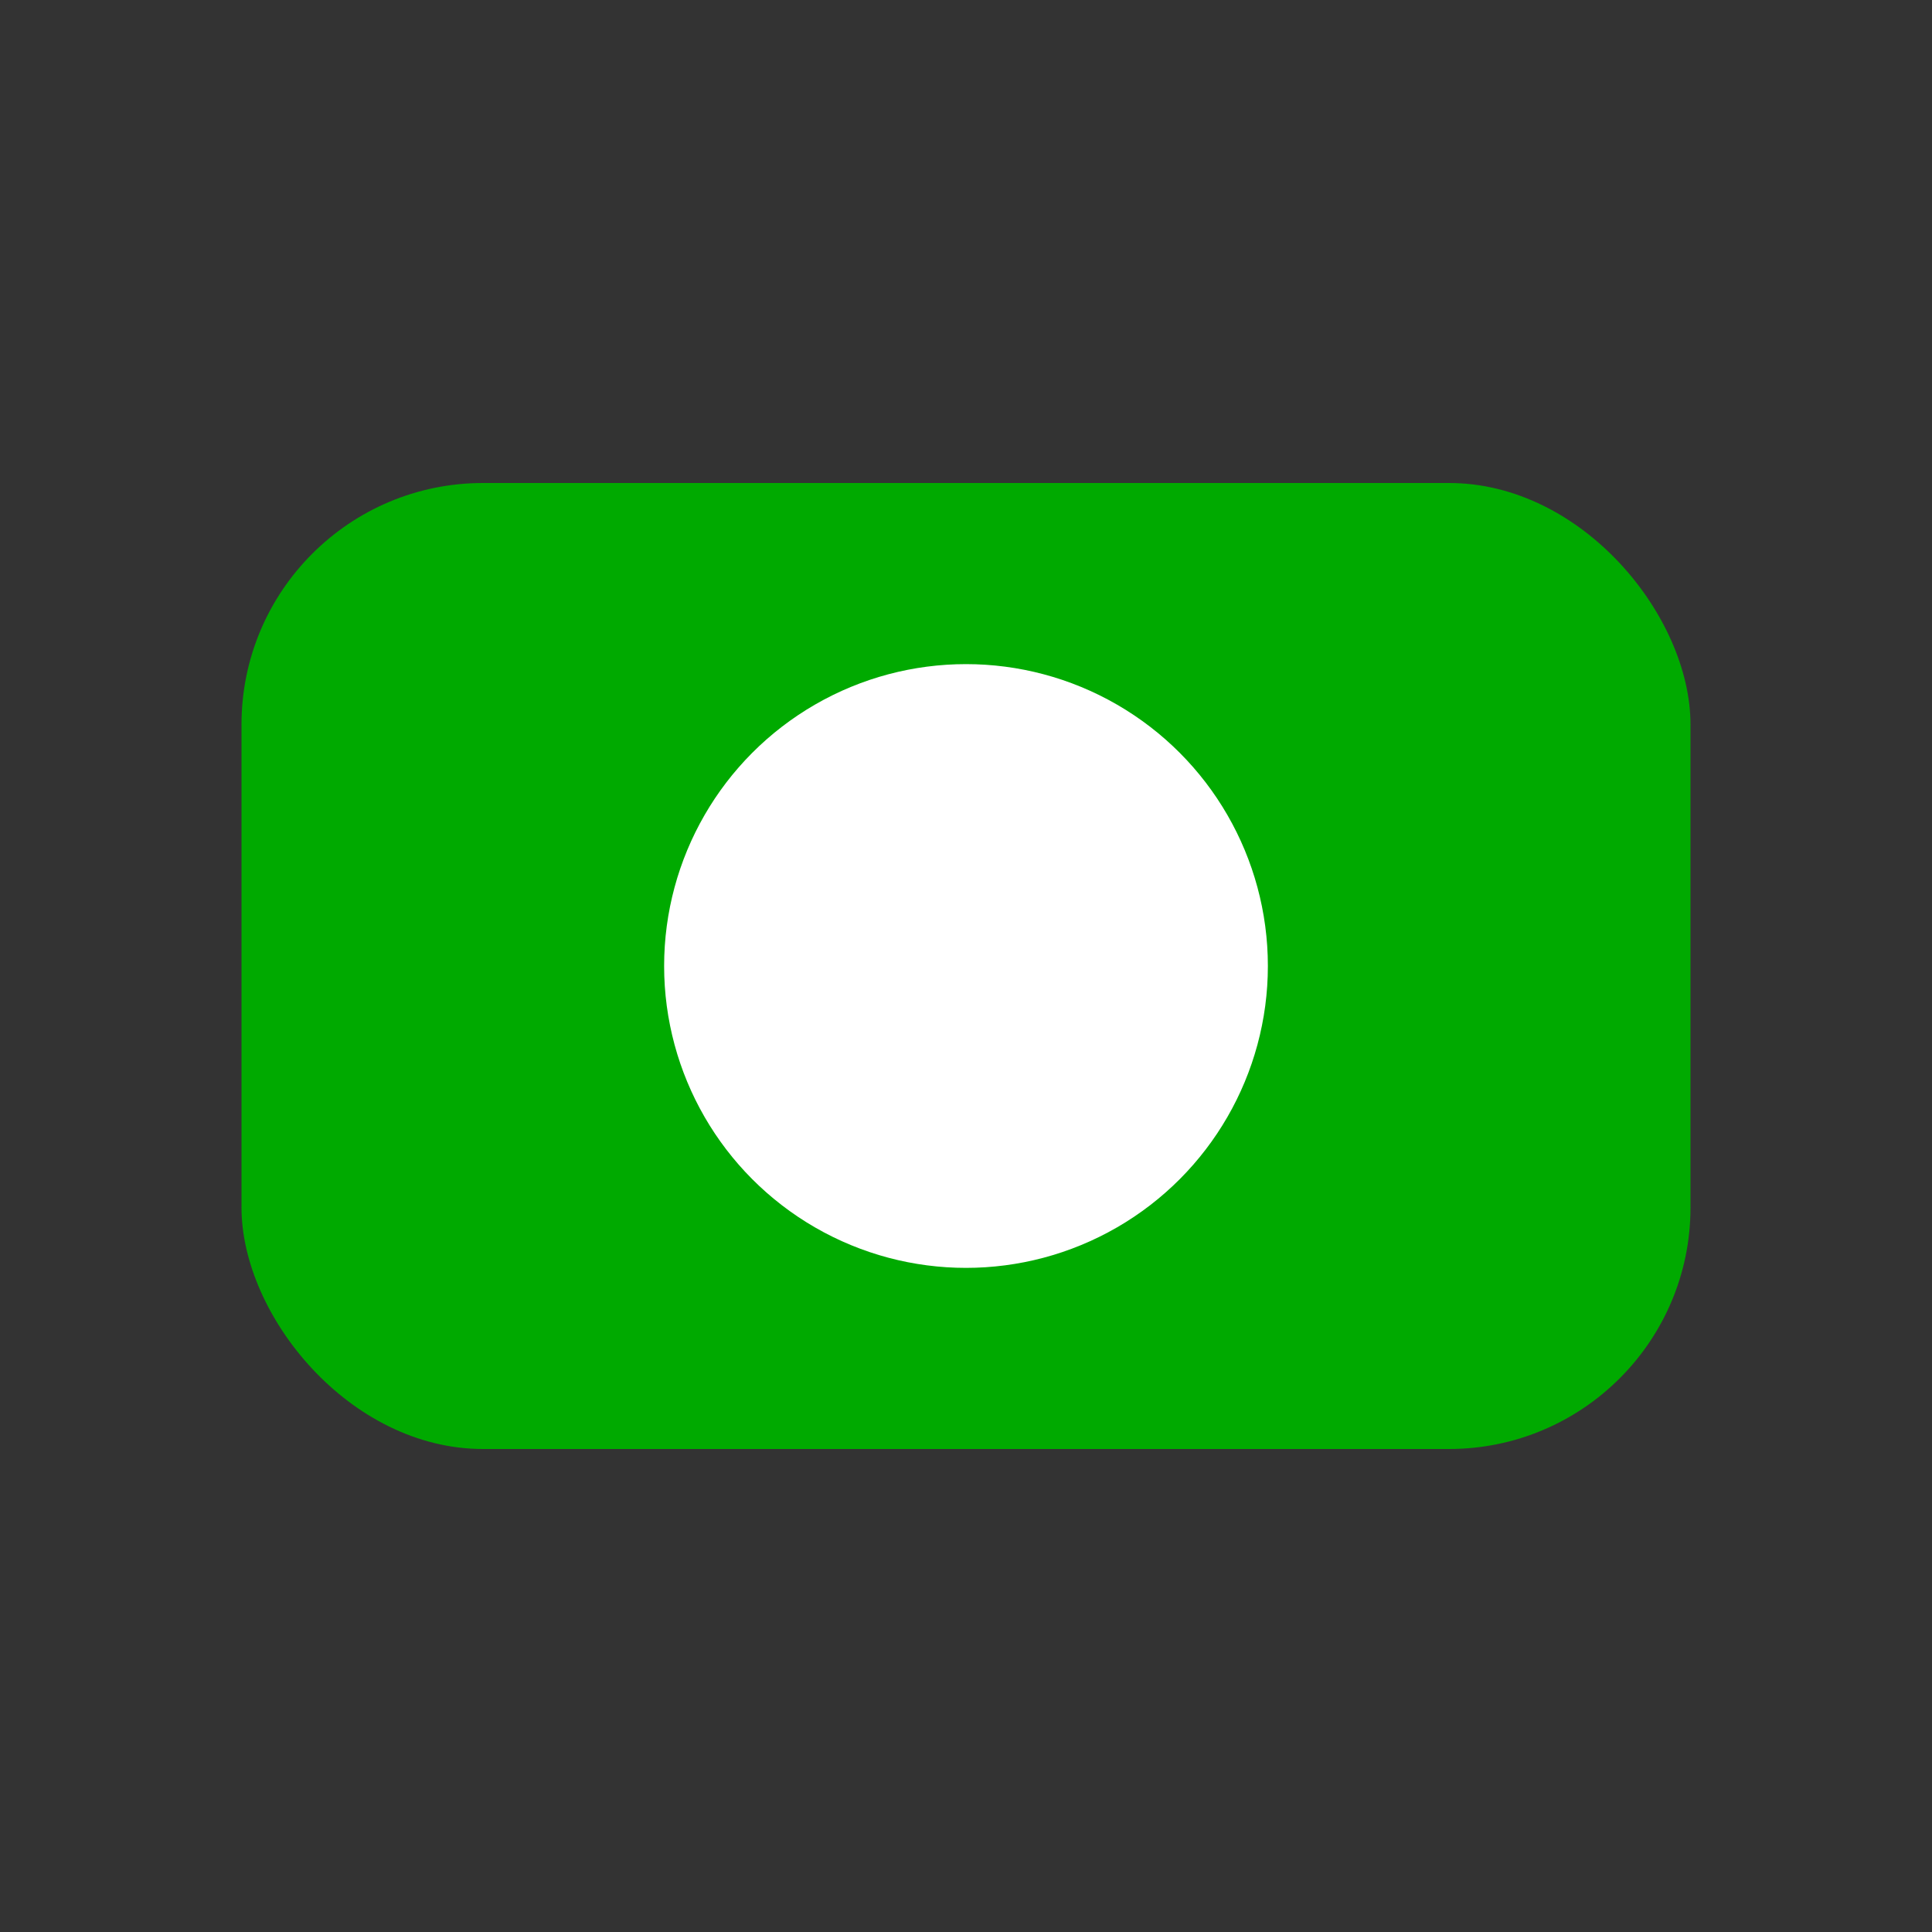 <svg xmlns="http://www.w3.org/2000/svg" viewBox="0 0 64 64"><rect x="0" y="0" width="64" height="64" fill="#333333" stroke="none"/><rect x="8" y="16" width="48" height="32" rx="8" fill="#0a0"/><circle cx="32" cy="32" r="10" fill="#fff"/></svg>